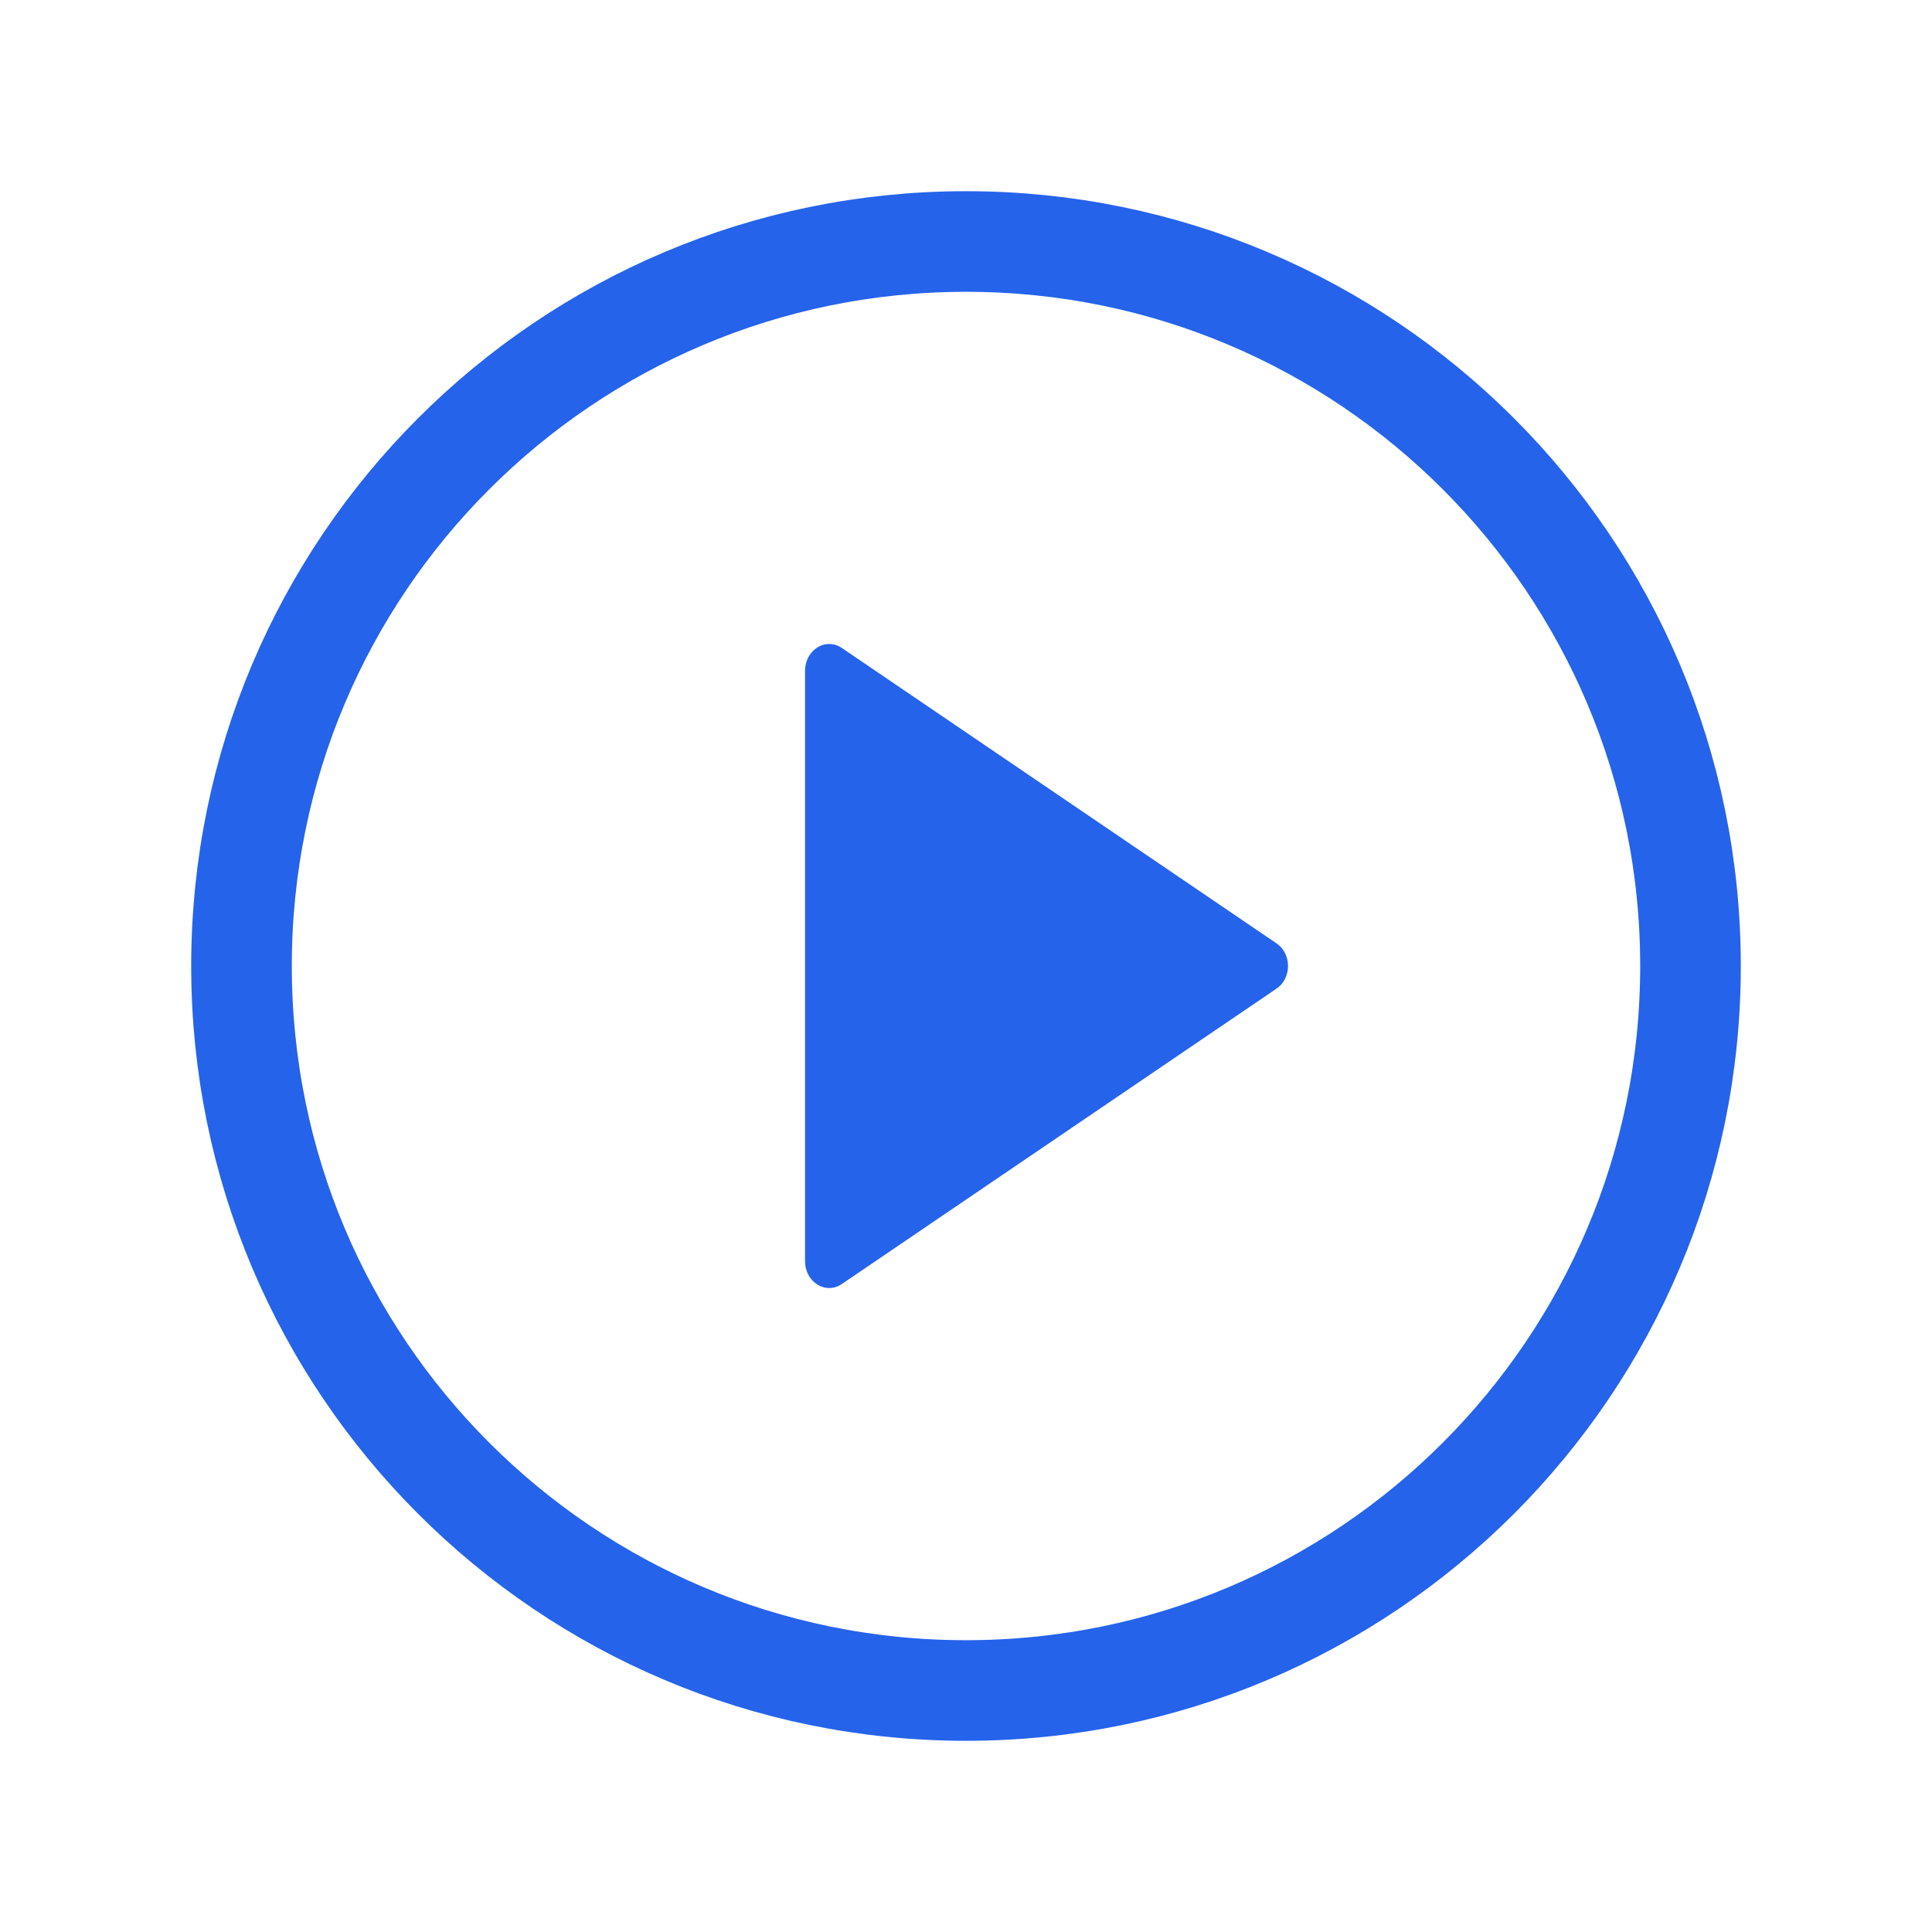 <svg width="40" height="40" viewBox="0 0 40 40" fill="none" xmlns="http://www.w3.org/2000/svg">
<path d="M26.424 19.528L17.43 13.416C17.354 13.364 17.267 13.336 17.178 13.334C17.089 13.331 17.001 13.356 16.924 13.404C16.846 13.452 16.781 13.522 16.736 13.607C16.691 13.693 16.667 13.79 16.667 13.889V26.112C16.667 26.211 16.691 26.308 16.736 26.393C16.781 26.478 16.846 26.548 16.924 26.596C17.001 26.645 17.089 26.669 17.178 26.667C17.267 26.665 17.354 26.636 17.43 26.584L26.424 20.472C26.498 20.424 26.56 20.355 26.602 20.272C26.645 20.189 26.667 20.096 26.667 20C26.667 19.905 26.645 19.811 26.602 19.728C26.56 19.645 26.498 19.576 26.424 19.528Z" fill="#2563EB"/>
<path d="M20 35C28.285 35 35 28.285 35 20C35 11.716 28.285 5 20 5C11.716 5 5 11.716 5 20C5 28.285 11.716 35 20 35Z" stroke="#2563EB" stroke-width="2.083" stroke-linejoin="round"/>
</svg>
